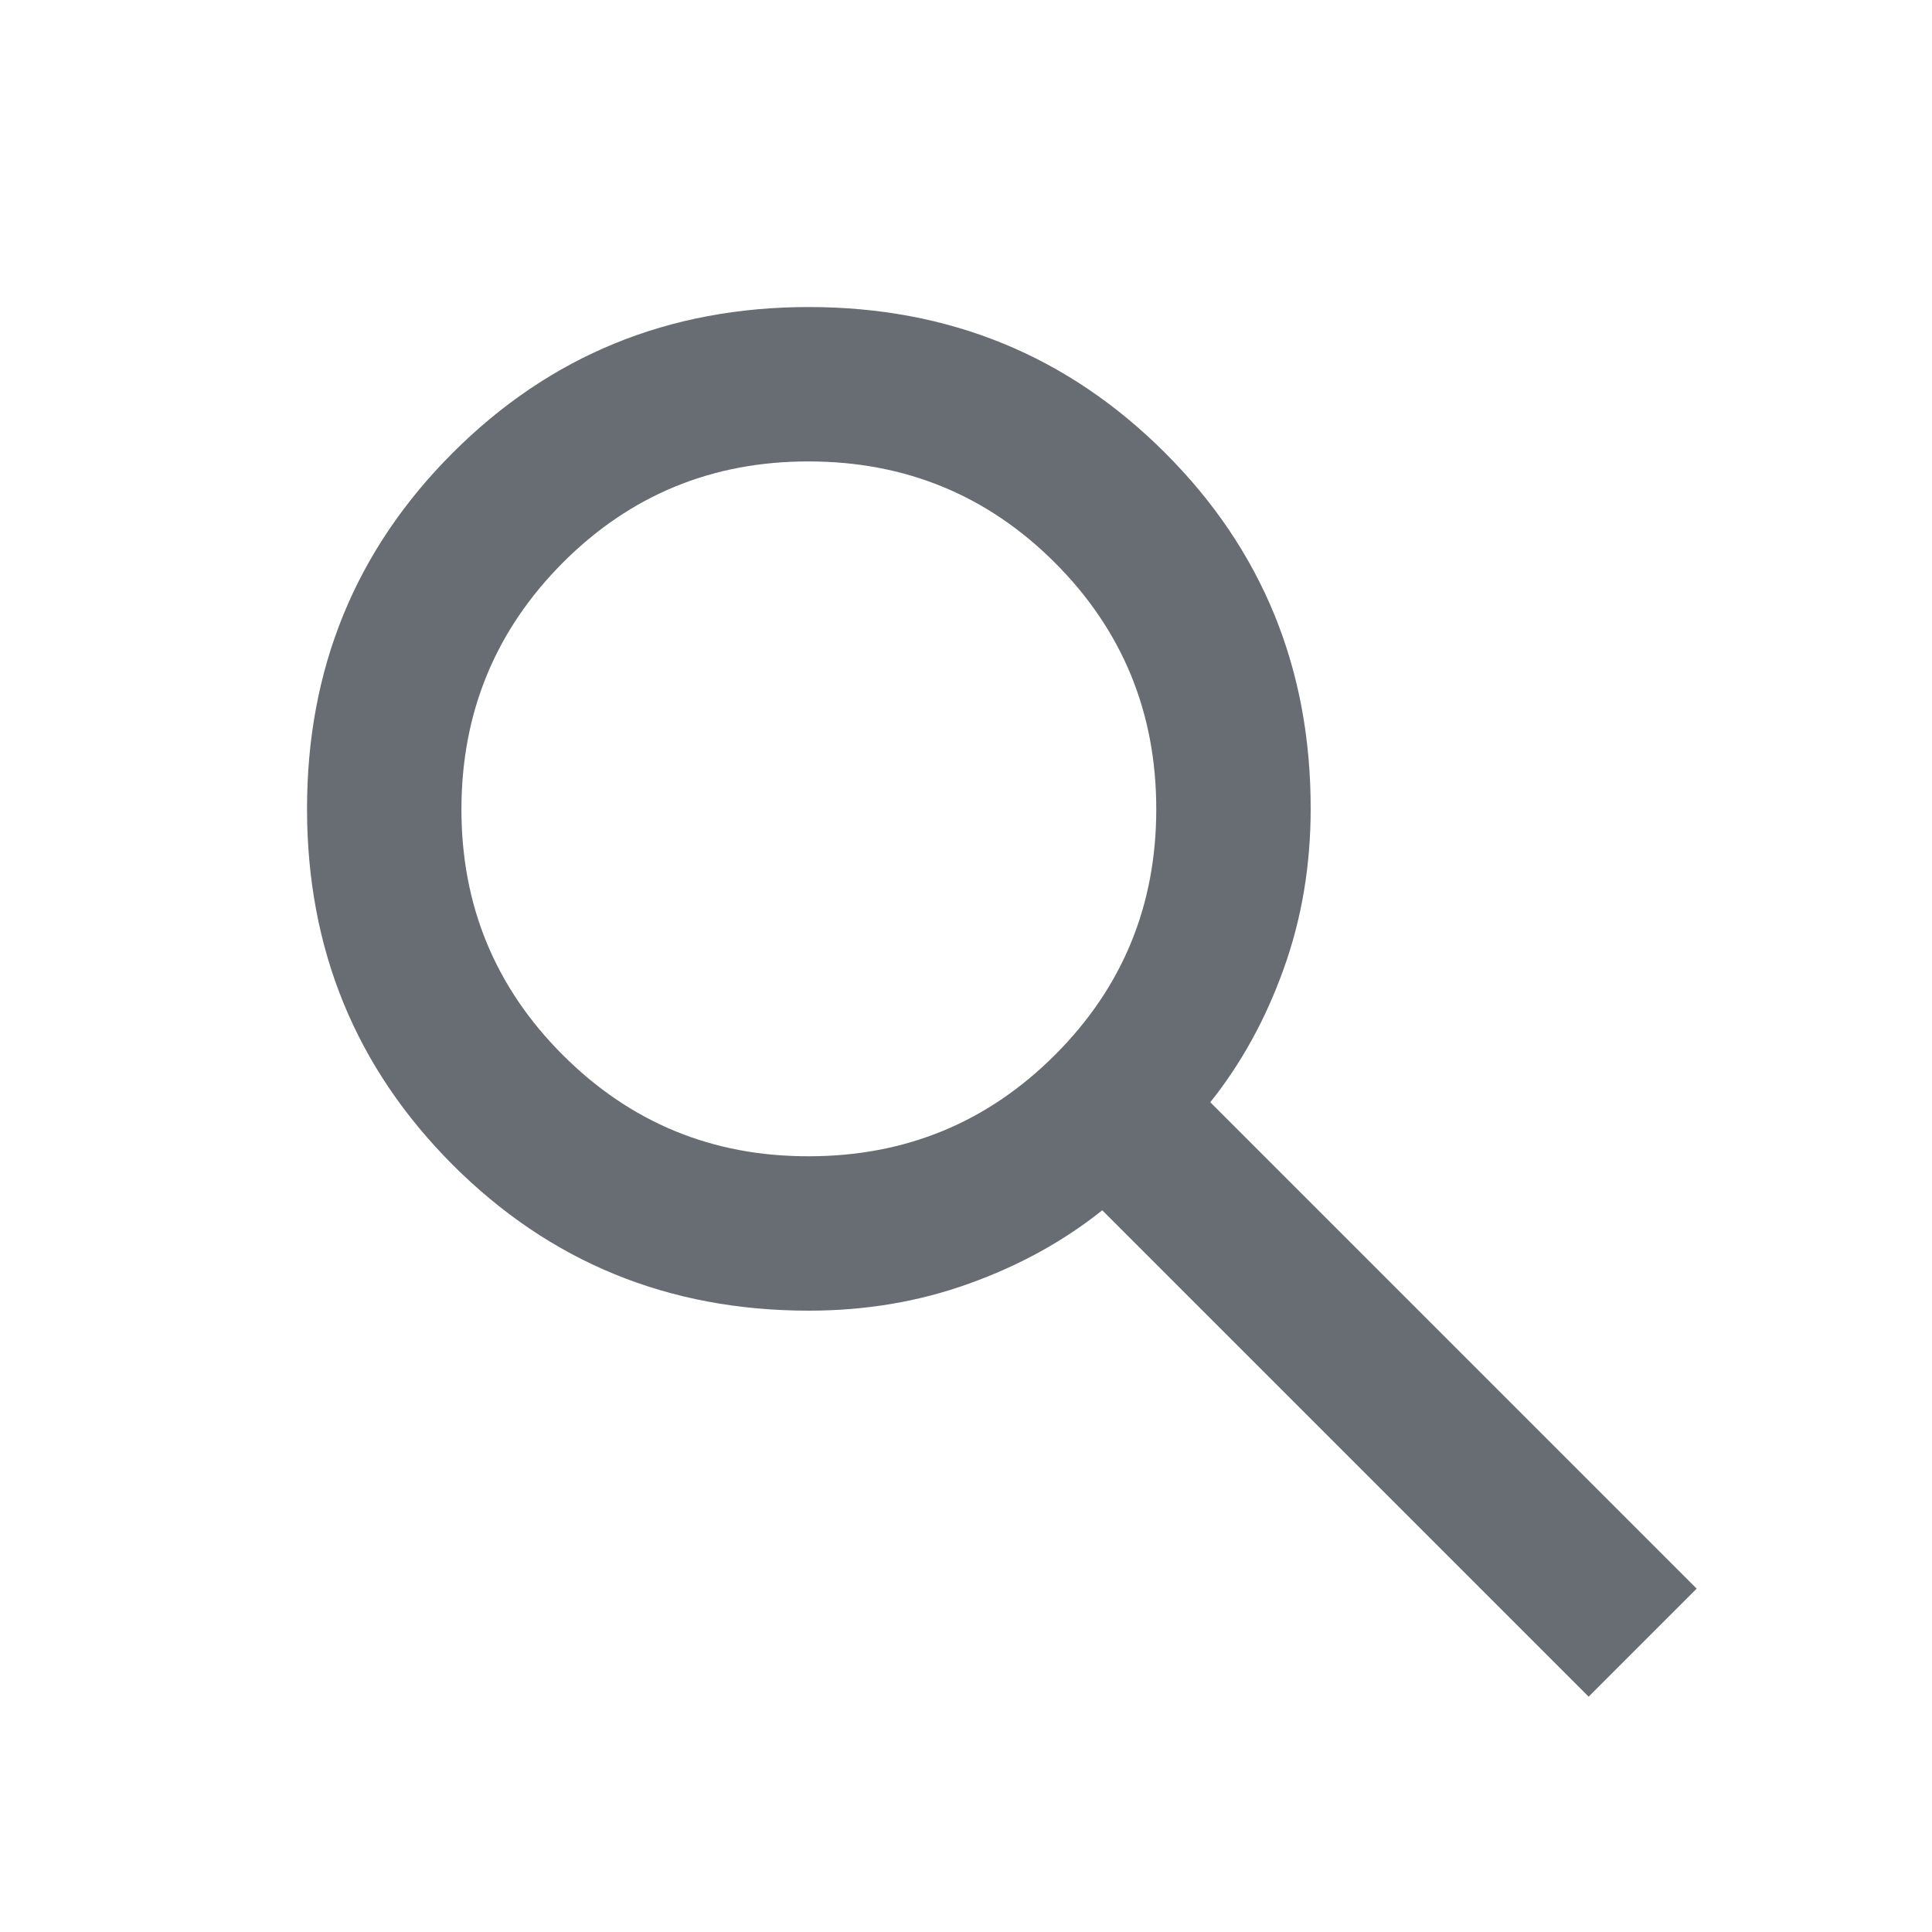 <svg width="25" height="25" viewBox="0 0 25 25" fill="none" xmlns="http://www.w3.org/2000/svg">
<path d="M20.557 21.955L14.263 15.661C13.763 16.061 13.189 16.377 12.539 16.61C11.89 16.844 11.199 16.96 10.466 16.96C8.651 16.96 7.116 16.331 5.859 15.074C4.602 13.816 3.973 12.281 3.973 10.466C3.972 8.652 4.601 7.116 5.859 5.859C7.117 4.601 8.653 3.973 10.466 3.973C12.28 3.973 13.816 4.601 15.075 5.859C16.334 7.116 16.962 8.652 16.96 10.466C16.96 11.199 16.844 11.89 16.61 12.539C16.377 13.189 16.061 13.763 15.661 14.263L21.955 20.557L20.557 21.955ZM10.466 14.962C11.715 14.962 12.777 14.525 13.651 13.651C14.526 12.777 14.963 11.716 14.962 10.466C14.961 9.217 14.524 8.156 13.651 7.282C12.778 6.409 11.716 5.972 10.466 5.971C9.216 5.969 8.155 6.407 7.282 7.282C6.41 8.158 5.973 9.22 5.971 10.466C5.969 11.713 6.406 12.775 7.282 13.651C8.159 14.528 9.22 14.965 10.466 14.962Z" fill="#686D74"/>
</svg>

